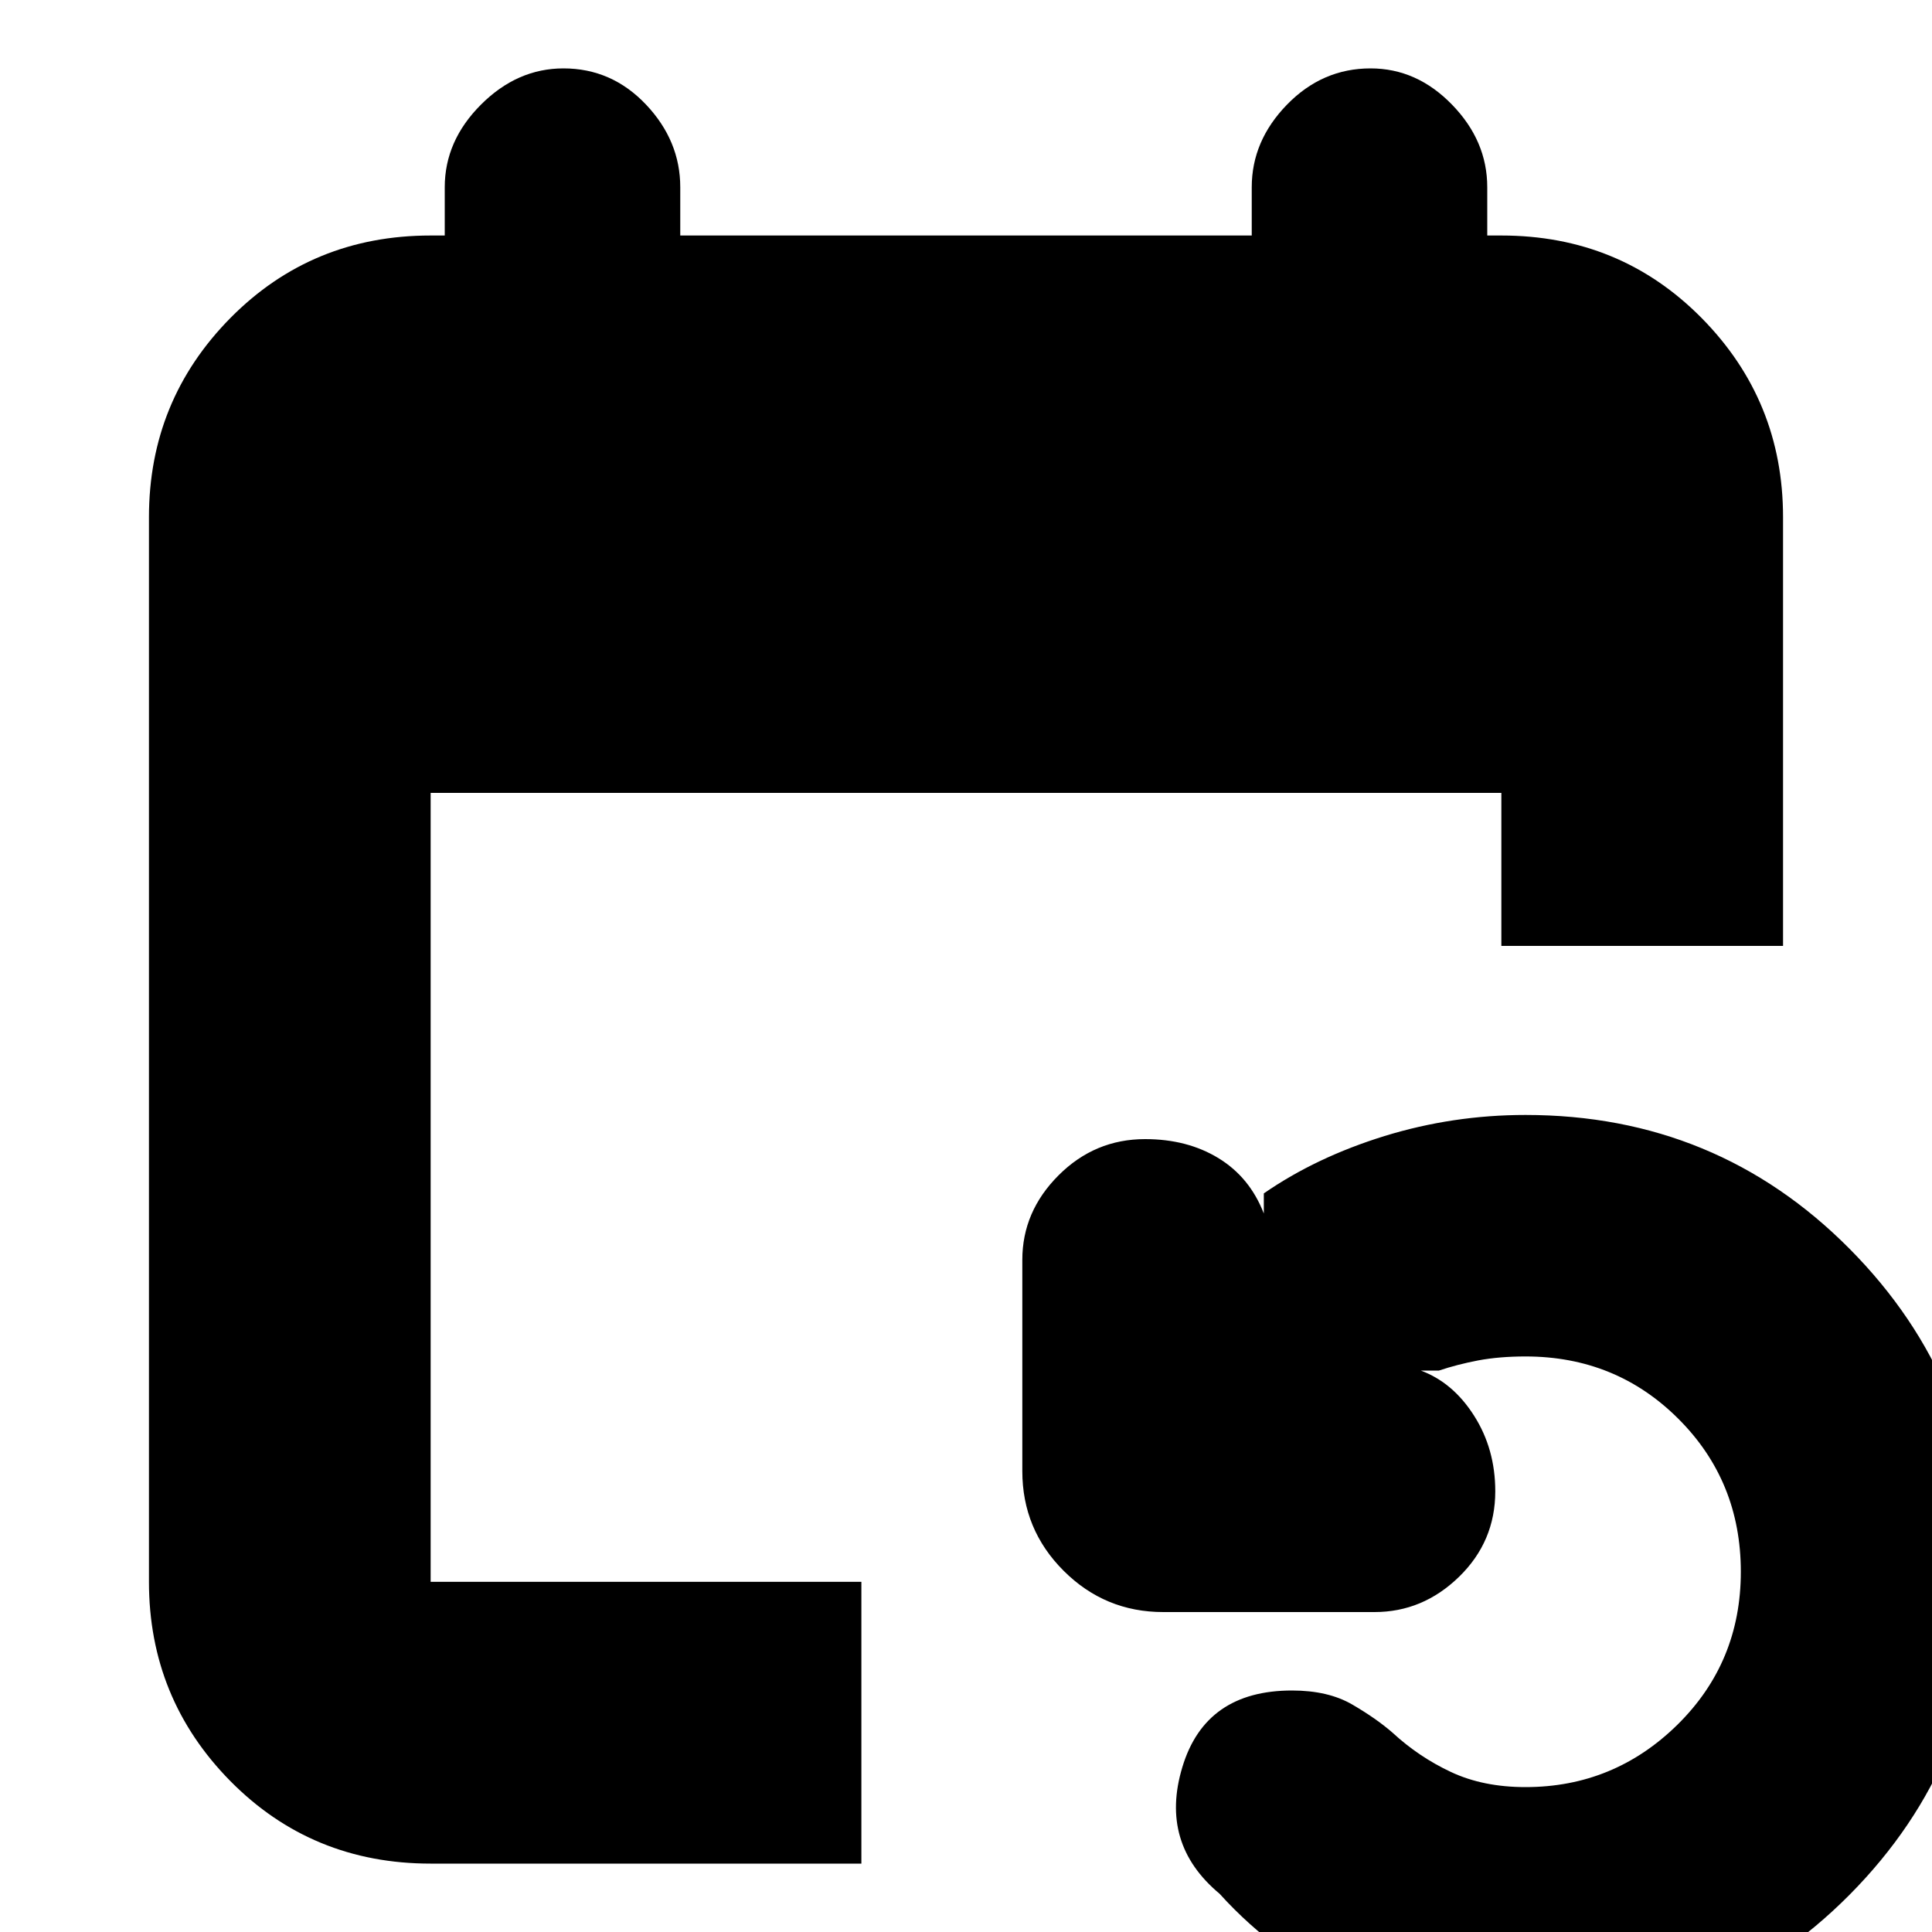 <svg xmlns="http://www.w3.org/2000/svg" height="20" width="20"><path d="M4.458 19.292q-1.229 0-2.073-.854-.843-.855-.843-2.063V5.354q0-1.208.843-2.062.844-.854 2.073-.854h.146v-.5q0-.48.375-.855t.854-.375q.5 0 .855.375.354.375.354.855v.5h5.916v-.5q0-.48.365-.855t.865-.375q.479 0 .843.375.365.375.365.855v.5h.146q1.229 0 2.073.854.843.854.843 2.062v4.438h-2.916V8.208H4.458v8.167h4.459v2.917ZM15.792 21q-.917 0-1.74-.365-.823-.364-1.427-1.031-.625-.521-.385-1.312.239-.792 1.135-.792.375 0 .625.146t.417.292q.271.25.604.406.333.156.771.156.916 0 1.573-.646.656-.646.656-1.583 0-.938-.646-1.583-.646-.646-1.583-.646-.271 0-.49.041-.219.042-.406.105h-.188q.334.124.552.468.219.344.219.782 0 .52-.375.885t-.875.365h-2.187q-.604 0-1.032-.428-.427-.427-.427-1.031v-2.187q0-.5.375-.875t.896-.375q.438 0 .761.198t.468.572v-.208q.542-.375 1.25-.594.709-.218 1.459-.218 1.979 0 3.354 1.385t1.375 3.344q0 1.958-1.375 3.344Q17.771 21 15.792 21Z"/></svg>